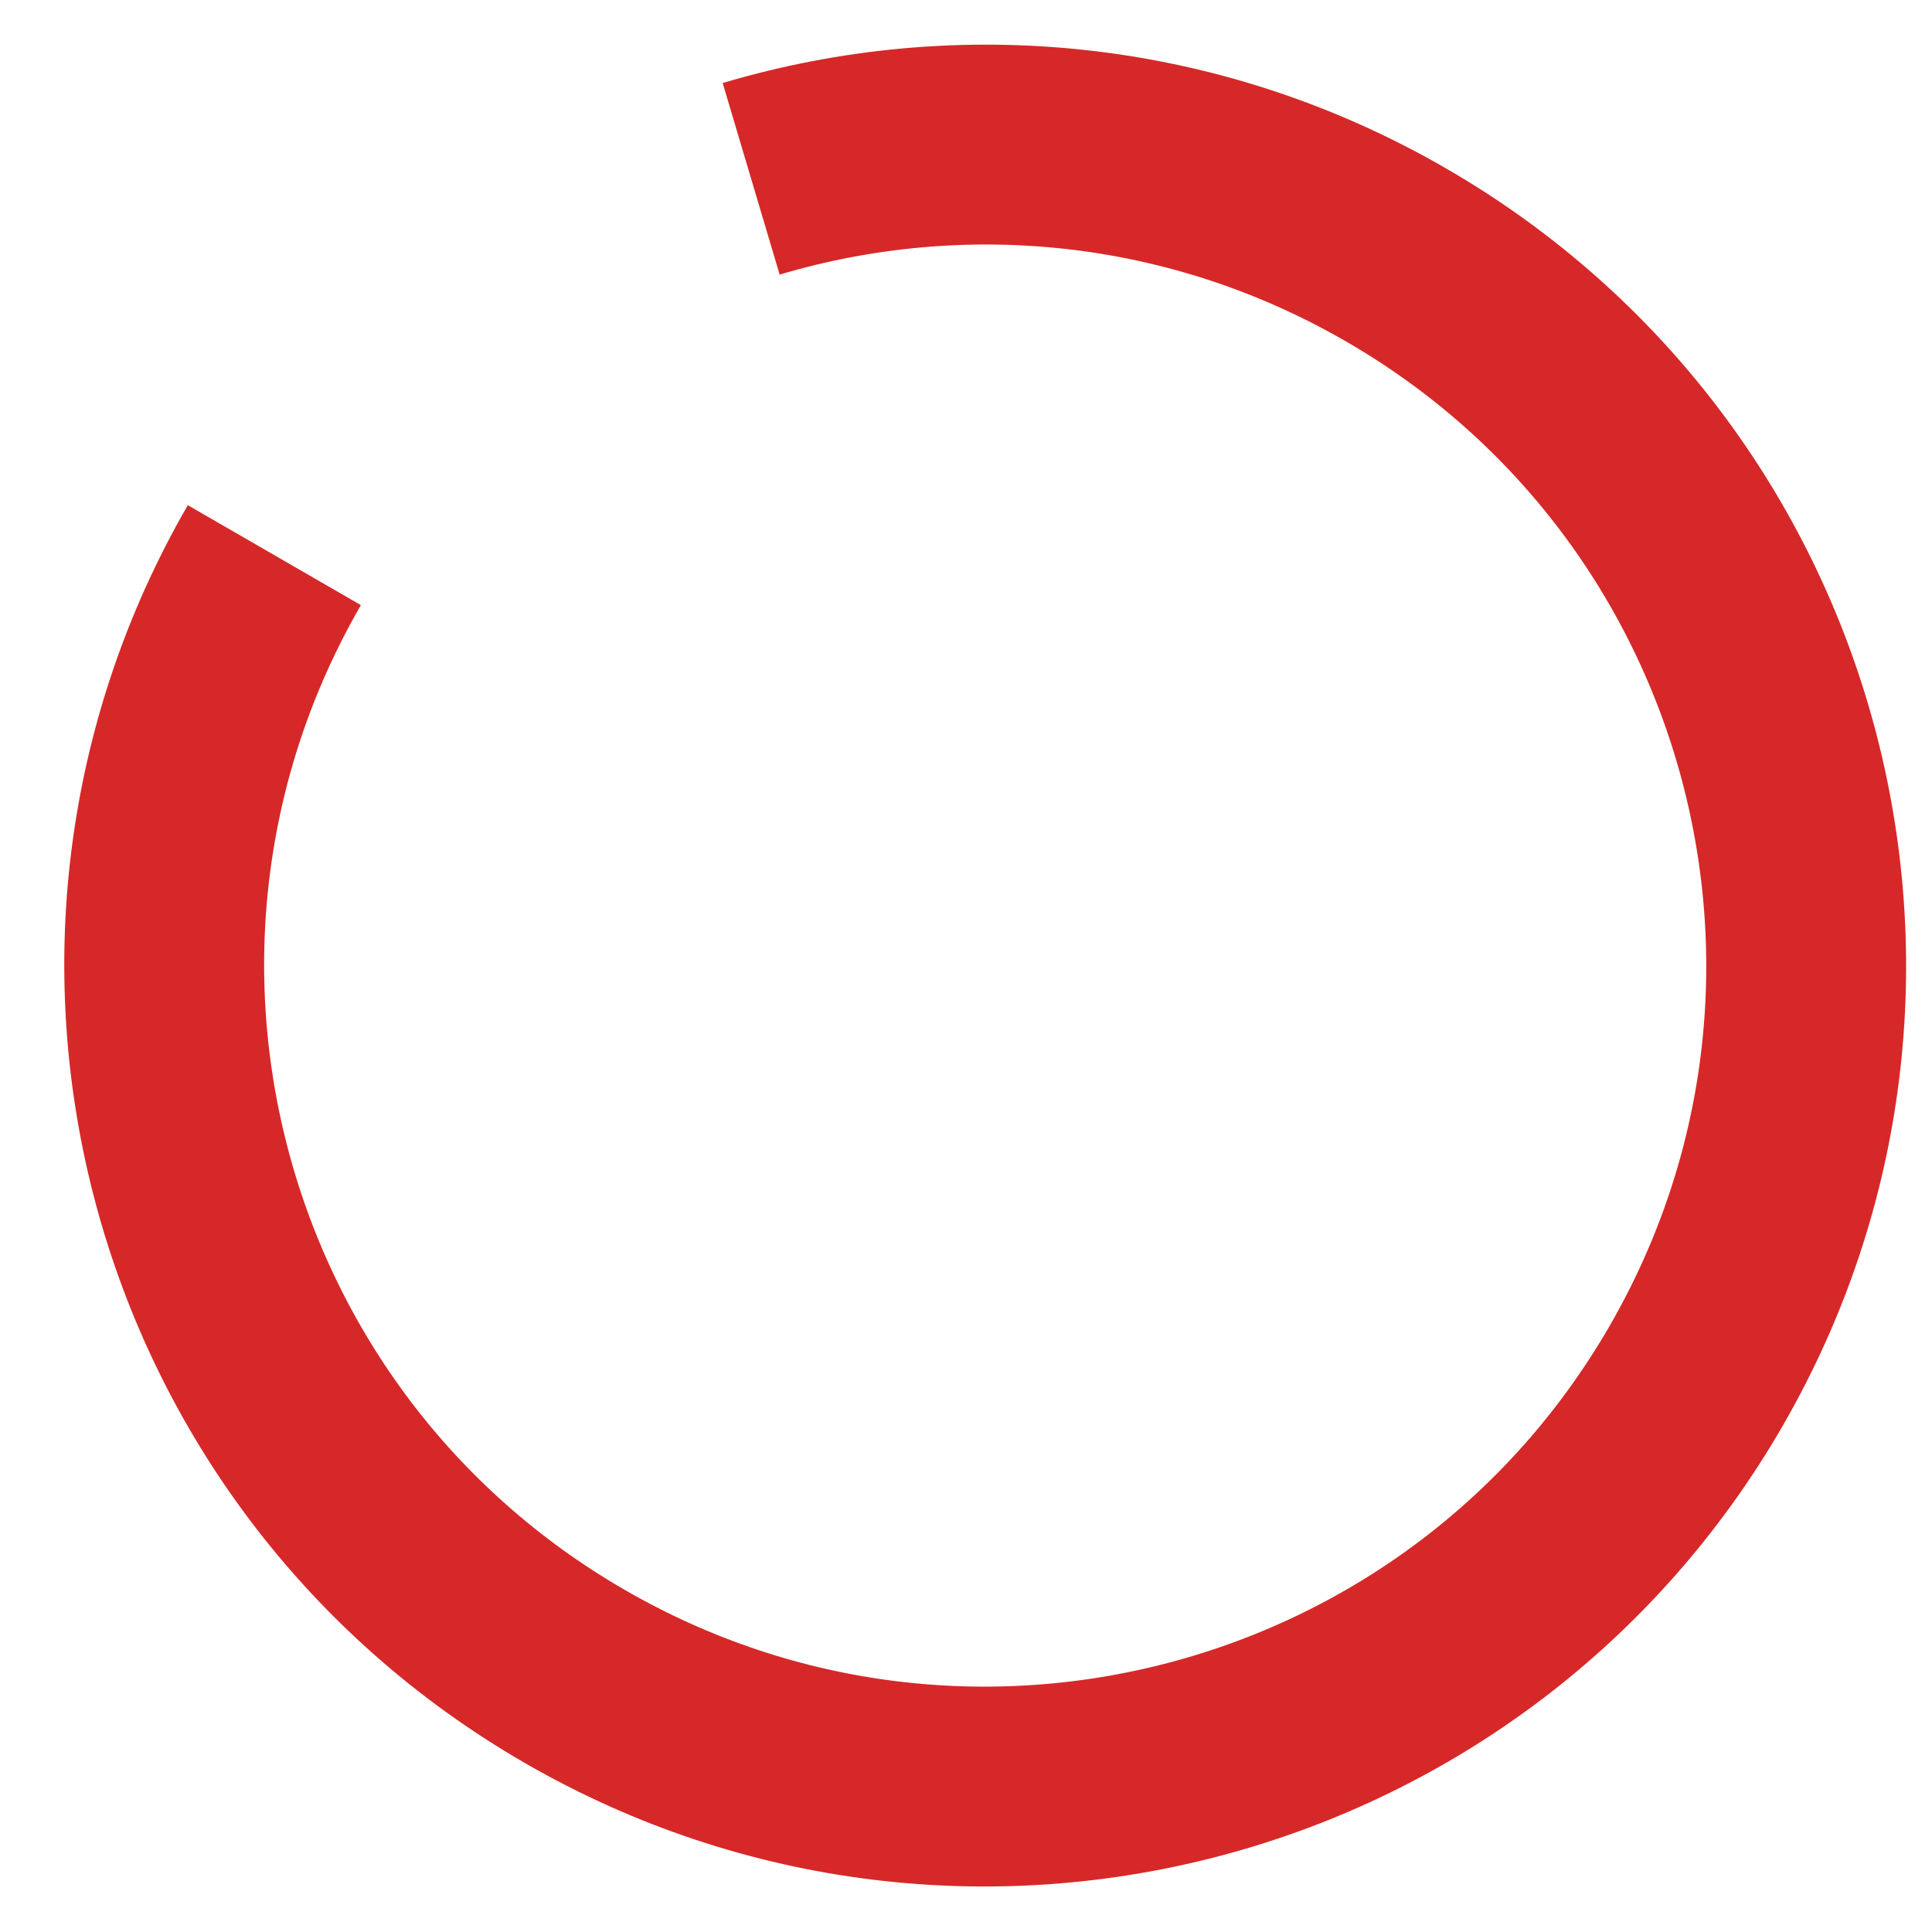 <svg width="29" height="29" viewBox="0 0 29 29" fill="none" xmlns="http://www.w3.org/2000/svg">
<path d="M4.118 8.333C0.715 14.226 2.734 21.762 8.628 25.164C14.521 28.567 22.056 26.547 25.459 20.654C28.861 14.761 26.842 7.225 20.949 3.823C17.897 2.061 14.405 1.753 11.275 2.684" stroke="#D62828" stroke-width="3"/>
</svg>
